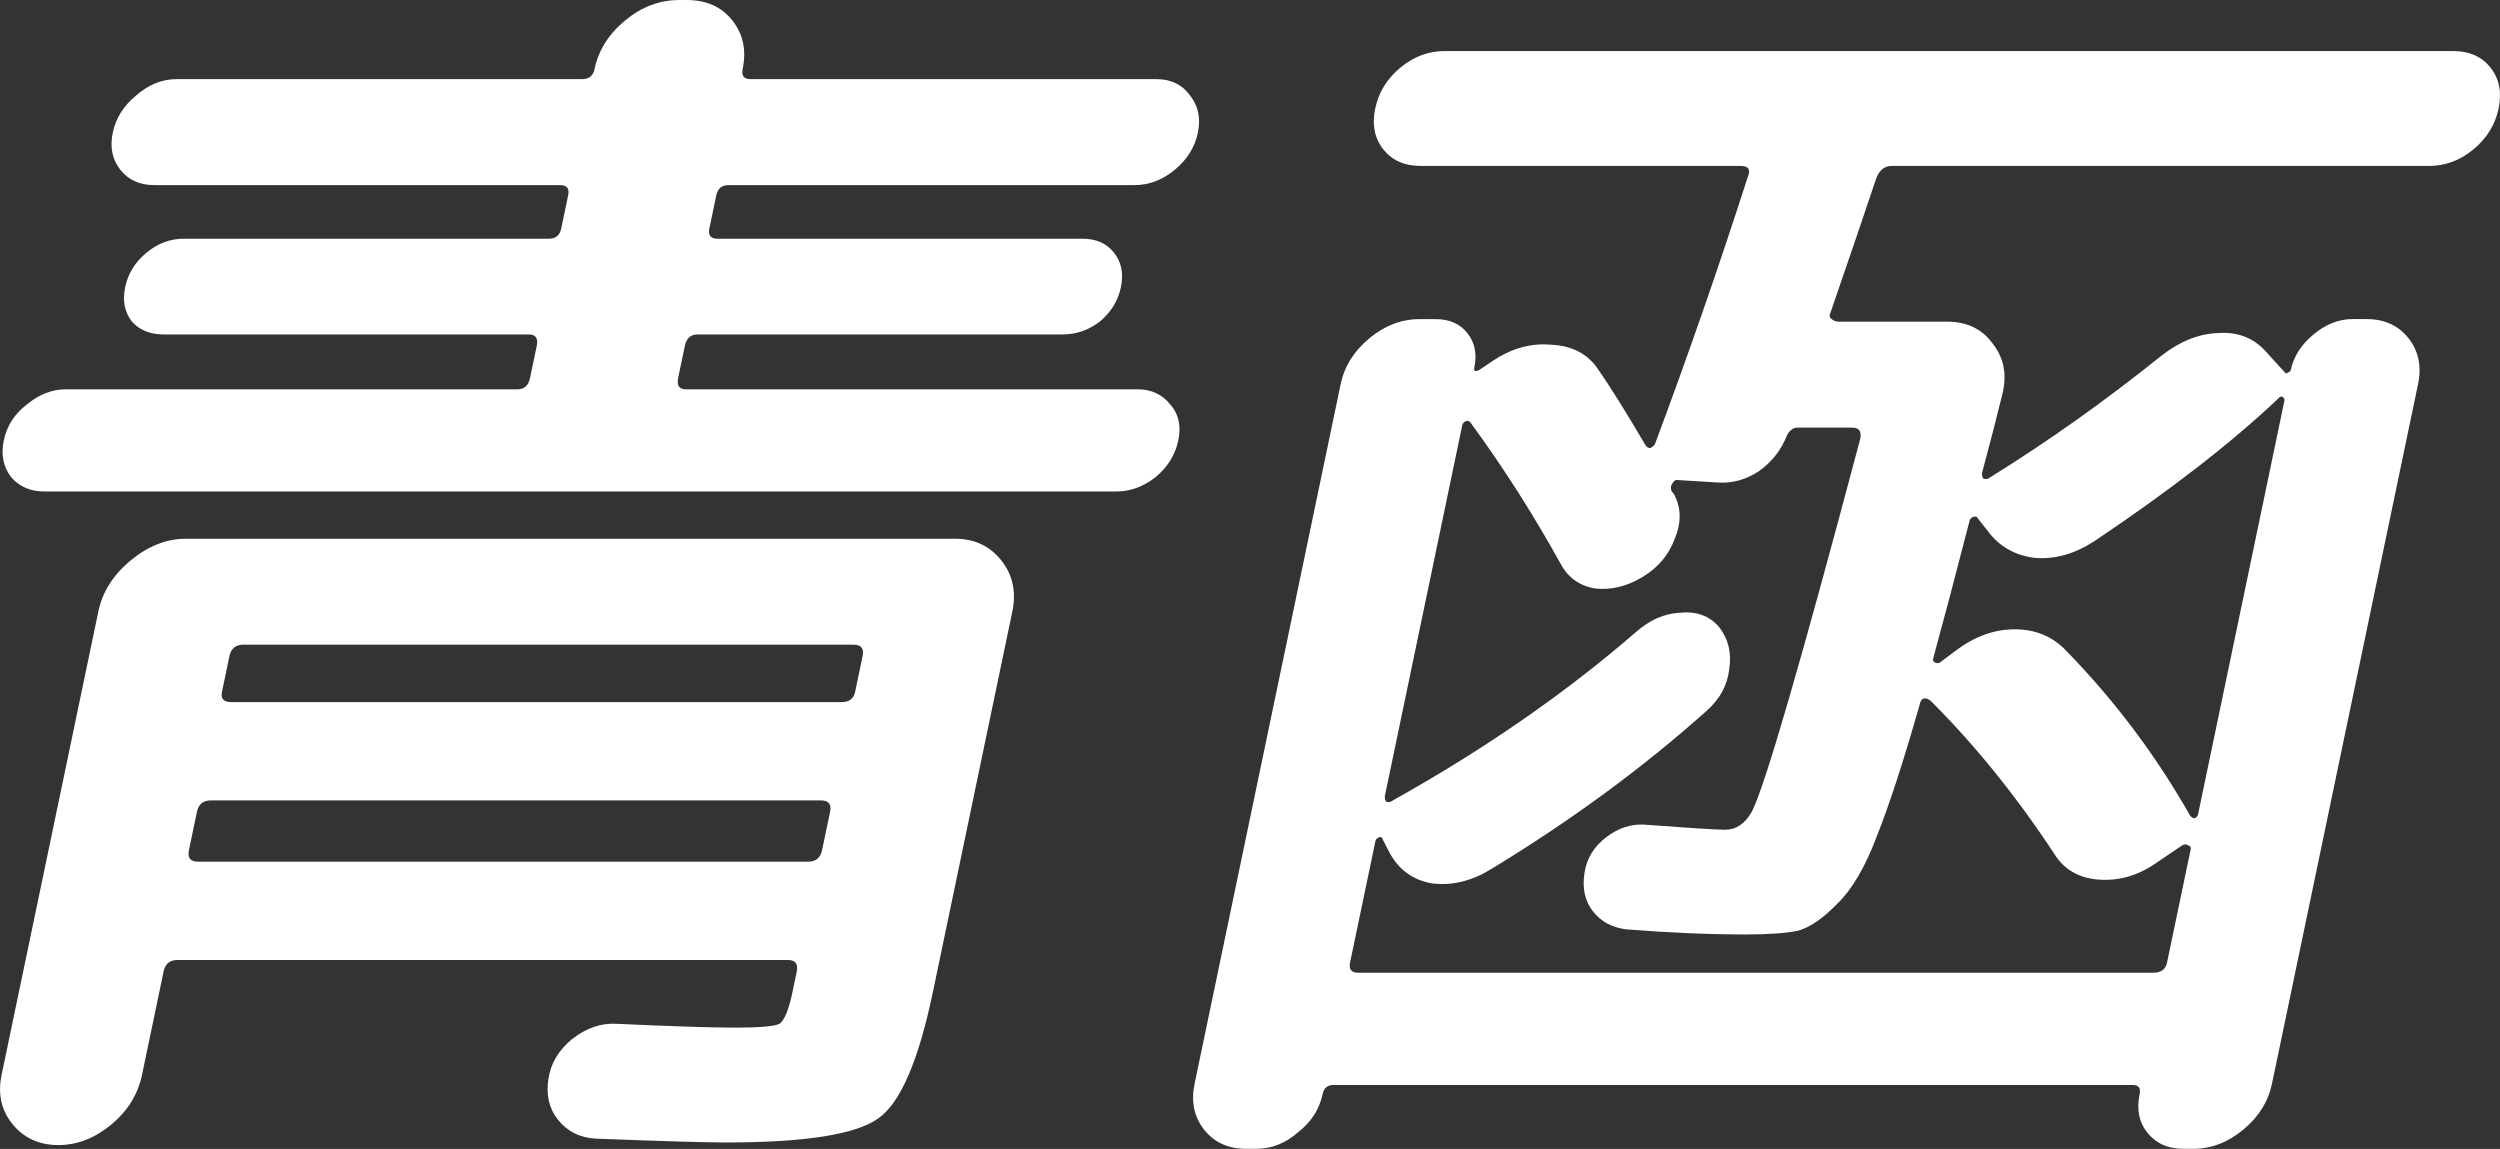 <?xml version="1.0" encoding="UTF-8" standalone="no"?>
<!-- Created with Inkscape (http://www.inkscape.org/) -->

<svg
   width="108.805mm"
   height="50.003mm"
   viewBox="0 0 108.805 50.003"
   version="1.1"
   id="svg1"
   inkscape:export-filename="seikan.png"
   inkscape:export-xdpi="96"
   inkscape:export-ydpi="96"
   inkscape:version="1.4 (1:1.4+202410161351+e7c3feb100)"
   sodipodi:docname="seikan-only.svg"
   xmlns:inkscape="http://www.inkscape.org/namespaces/inkscape"
   xmlns:sodipodi="http://sodipodi.sourceforge.net/DTD/sodipodi-0.dtd"
   xmlns="http://www.w3.org/2000/svg"
   xmlns:svg="http://www.w3.org/2000/svg">
  <rect x="0" y="0" width="108.805" height="50.003" fill="#333333" stroke="none"/>
  <sodipodi:namedview
     id="namedview1"
     pagecolor="#505050"
     bordercolor="#ffffff"
     borderopacity="1"
     inkscape:showpageshadow="0"
     inkscape:pageopacity="0"
     inkscape:pagecheckerboard="1"
     inkscape:deskcolor="#505050"
     inkscape:document-units="mm"
     inkscape:zoom="1.4699074"
     inkscape:cx="118.03465"
     inkscape:cy="90.141732"
     inkscape:window-width="1920"
     inkscape:window-height="1011"
     inkscape:window-x="0"
     inkscape:window-y="32"
     inkscape:window-maximized="1"
     inkscape:current-layer="layer1"
     showguides="false" />
  <defs
     id="defs1">
    <rect
       x="168.718"
       y="285.052"
       width="168.718"
       height="237.43"
       id="rect1" />
  </defs>
  <g
     inkscape:label="Layer 1"
     inkscape:groupmode="layer"
     id="layer1"
     transform="translate(-58.87,-74.72)">
    <path
       style="font-weight:bold;font-size:55.559px;line-height:0.5;font-family:'Rounded Mplus 1c';-inkscape-font-specification:'Rounded Mplus 1c Medium';letter-spacing:0px;fill:#ffffff;stroke-width:56.246;stroke-linecap:round;stroke-linejoin:round"
       d="m 80.861,96.11 q -0.889,0 -1.556,-0.611 -0.667,-0.667 -0.667,-1.611 0,-0.944 0.667,-1.556 0.667,-0.667 1.556,-0.667 h 19.668 q 0.444,0 0.444,-0.5 v -1.389 q 0,-0.5 -0.444,-0.5 H 84.639 q -0.889,0 -1.5,-0.556 -0.611,-0.611 -0.611,-1.5 0,-0.889 0.611,-1.5 0.611,-0.611 1.5,-0.611 h 15.89 q 0.444,0 0.444,-0.444 v -1.445 q 0,-0.444 -0.444,-0.444 H 82.862 q -0.944,0 -1.611,-0.667 -0.667,-0.667 -0.667,-1.611 0,-0.944 0.667,-1.611 0.667,-0.722 1.611,-0.722 h 17.668 q 0.444,0 0.444,-0.444 0,-1.222 0.889,-2.111 0.889,-0.889 2.167,-0.889 h 0.333 q 1.278,0 2.167,0.889 0.889,0.889 0.889,2.111 0,0.444 0.444,0.444 h 17.668 q 0.944,0 1.611,0.722 0.667,0.667 0.667,1.611 0,0.944 -0.667,1.611 -0.667,0.667 -1.611,0.667 h -17.668 q -0.444,0 -0.444,0.444 v 1.445 q 0,0.444 0.444,0.444 h 15.89 q 0.889,0 1.5,0.611 0.611,0.611 0.611,1.5 0,0.889 -0.611,1.5 -0.611,0.556 -1.5,0.556 h -15.89 q -0.444,0 -0.444,0.5 v 1.389 q 0,0.5 0.444,0.5 h 19.668 q 0.889,0 1.556,0.667 0.667,0.611 0.667,1.556 0,0.944 -0.667,1.611 -0.667,0.611 -1.556,0.611 z m 34.891,23.335 q 1.667,0 1.945,-0.167 0.278,-0.222 0.278,-1.389 v -0.889 q 0,-0.5 -0.5,-0.5 H 90.918 q -0.5,0 -0.5,0.5 v 4.5 q 0,1.278 -0.889,2.167 -0.889,0.889 -2.111,0.889 -1.278,0 -2.222,-0.945 -0.889,-0.889 -0.889,-2.111 v -20.168 q 0,-1.278 0.944,-2.222 0.944,-0.944 2.222,-0.944 h 33.446 q 1.278,0 2.222,0.944 0.945,0.944 0.945,2.222 v 16.556 q 0,4.5 -1.222,5.5 -1.222,1.056 -6.445,1.056 -1.222,0 -5.667,-0.167 -1.056,-0.056 -1.833,-0.833 -0.722,-0.722 -0.778,-1.778 -0.056,-1 0.667,-1.722 0.778,-0.722 1.778,-0.667 3.667,0.167 5.167,0.167 z M 90.417,103.277 v 1.556 q 0,0.444 0.5,0.444 h 26.557 q 0.5,0 0.5,-0.444 v -1.556 q 0,-0.5 -0.5,-0.5 H 90.918 q -0.5,0 -0.5,0.5 z m 27.057,8.945 q 0.5,0 0.5,-0.5 v -1.667 q 0,-0.5 -0.5,-0.5 H 90.918 q -0.5,0 -0.5,0.5 v 1.667 q 0,0.5 0.5,0.5 z M 137.809,81.942 q -1.056,0 -1.778,-0.722 -0.722,-0.722 -0.722,-1.778 0,-1.056 0.722,-1.778 0.722,-0.722 1.778,-0.722 h 43.891 q 1.056,0 1.778,0.722 0.722,0.722 0.722,1.778 0,1.056 -0.722,1.778 -0.722,0.722 -1.778,0.722 h -23.39 q -0.444,0 -0.556,0.5 -0.278,2.222 -0.778,5.889 -0.056,0.167 0.111,0.278 0.167,0.111 0.333,0.111 h 4.722 q 1.278,0 2.167,0.944 0.944,0.944 0.889,2.222 -0.056,1.611 -0.167,3.389 0,0.167 0.111,0.278 0.167,0.056 0.278,-0.056 3.278,-2.333 6.334,-5.278 1,-0.944 2.222,-1 1.278,-0.111 2.278,0.778 l 1.056,0.944 q 0.056,0.056 0.111,0 0.111,-0.056 0.111,-0.111 0,-0.889 0.667,-1.556 0.667,-0.667 1.556,-0.667 h 0.611 q 1.167,0 2,0.833 0.833,0.833 0.833,2 v 30.446 q 0,1.167 -0.833,2 -0.833,0.833 -2,0.833 h -0.444 q -1,0 -1.722,-0.722 -0.667,-0.667 -0.667,-1.667 0,-0.389 -0.389,-0.389 h -34.78 q -0.389,0 -0.389,0.389 0,1 -0.722,1.667 -0.667,0.722 -1.667,0.722 h -0.444 q -1.167,0 -2,-0.833 -0.833,-0.833 -0.833,-2 V 91.443 q 0,-1.167 0.833,-2 0.833,-0.833 2,-0.833 h 0.722 q 0.889,0 1.5,0.611 0.611,0.611 0.611,1.5 0,0.222 0.222,0.111 l 0.5,-0.389 q 1.056,-0.833 2.389,-0.722 1.389,0.056 2.278,1.056 1.056,1.167 2.778,3.334 0.111,0.111 0.222,0.111 0.111,-0.056 0.167,-0.167 0.945,-5.723 1.611,-11.612 0.111,-0.5 -0.389,-0.5 z m 27.113,15.445 q -0.167,3.445 -0.333,6 0,0.111 0.111,0.167 0.167,0.056 0.222,0 l 0.556,-0.5 q 1.056,-0.945 2.389,-0.945 1.333,0 2.389,0.889 3.889,3.278 6.945,7.223 0.111,0.111 0.222,0.111 0.111,-0.056 0.111,-0.167 V 92.165 q 0,-0.111 -0.111,-0.167 -0.111,-0.056 -0.167,0.056 -2.445,2.889 -6.723,6.223 -1.111,0.833 -2.445,0.722 -1.333,-0.167 -2.278,-1.167 l -0.556,-0.556 q -0.056,-0.111 -0.222,-0.056 -0.111,0.056 -0.111,0.167 z m -8.723,-3.722 q -0.167,0.944 -0.889,1.556 -0.722,0.556 -1.667,0.5 l -1.833,-0.111 q -0.111,0 -0.167,0.167 -0.056,0.111 0,0.222 0,0.056 0.056,0.111 0.056,0.056 0.111,0.111 0.667,0.889 0.444,1.945 -0.167,1.056 -1.056,1.667 -0.889,0.611 -1.945,0.5 -1.056,-0.167 -1.722,-1.056 -2.5,-3.278 -5.223,-6.167 -0.111,-0.111 -0.222,-0.056 -0.111,0.056 -0.111,0.167 v 16.112 q 0,0.167 0.111,0.278 0.167,0.056 0.278,-0.056 5.278,-3.334 9.056,-7.334 0.722,-0.778 1.722,-0.833 1.056,-0.111 1.833,0.611 0.778,0.778 0.833,1.833 0.111,1.056 -0.611,1.833 -3.389,3.722 -7.945,6.889 -1.111,0.778 -2.445,0.611 -1.278,-0.222 -2.111,-1.333 l -0.444,-0.611 q -0.056,-0.111 -0.167,-0.056 -0.111,0.056 -0.111,0.167 v 5.278 q 0,0.444 0.444,0.444 h 34.613 q 0.5,0 0.5,-0.444 v -4.945 q 0,-0.111 -0.167,-0.167 -0.111,-0.056 -0.222,0 l -1.056,0.833 q -1,0.778 -2.333,0.667 -1.278,-0.111 -2.111,-1.111 -3.278,-3.778 -6.778,-6.667 -0.444,-0.278 -0.444,0.167 -0.278,3.667 -0.667,5.723 -0.333,2 -1.111,2.945 -0.722,0.944 -1.445,1.167 -0.722,0.167 -2.278,0.167 -2.389,0 -5.223,-0.222 -0.945,-0.111 -1.611,-0.778 -0.667,-0.667 -0.722,-1.667 -0.056,-0.945 0.611,-1.556 0.667,-0.611 1.556,-0.556 3,0.222 3.556,0.222 0.722,0 1,-0.778 0.5,-1.556 1.333,-16.223 0,-0.5 -0.444,-0.5 h -2.389 q -0.278,0 -0.389,0.333 z"
       id="text1"
       transform="skewX(-11.793)"
       aria-label="青函" />
  </g>
</svg>
